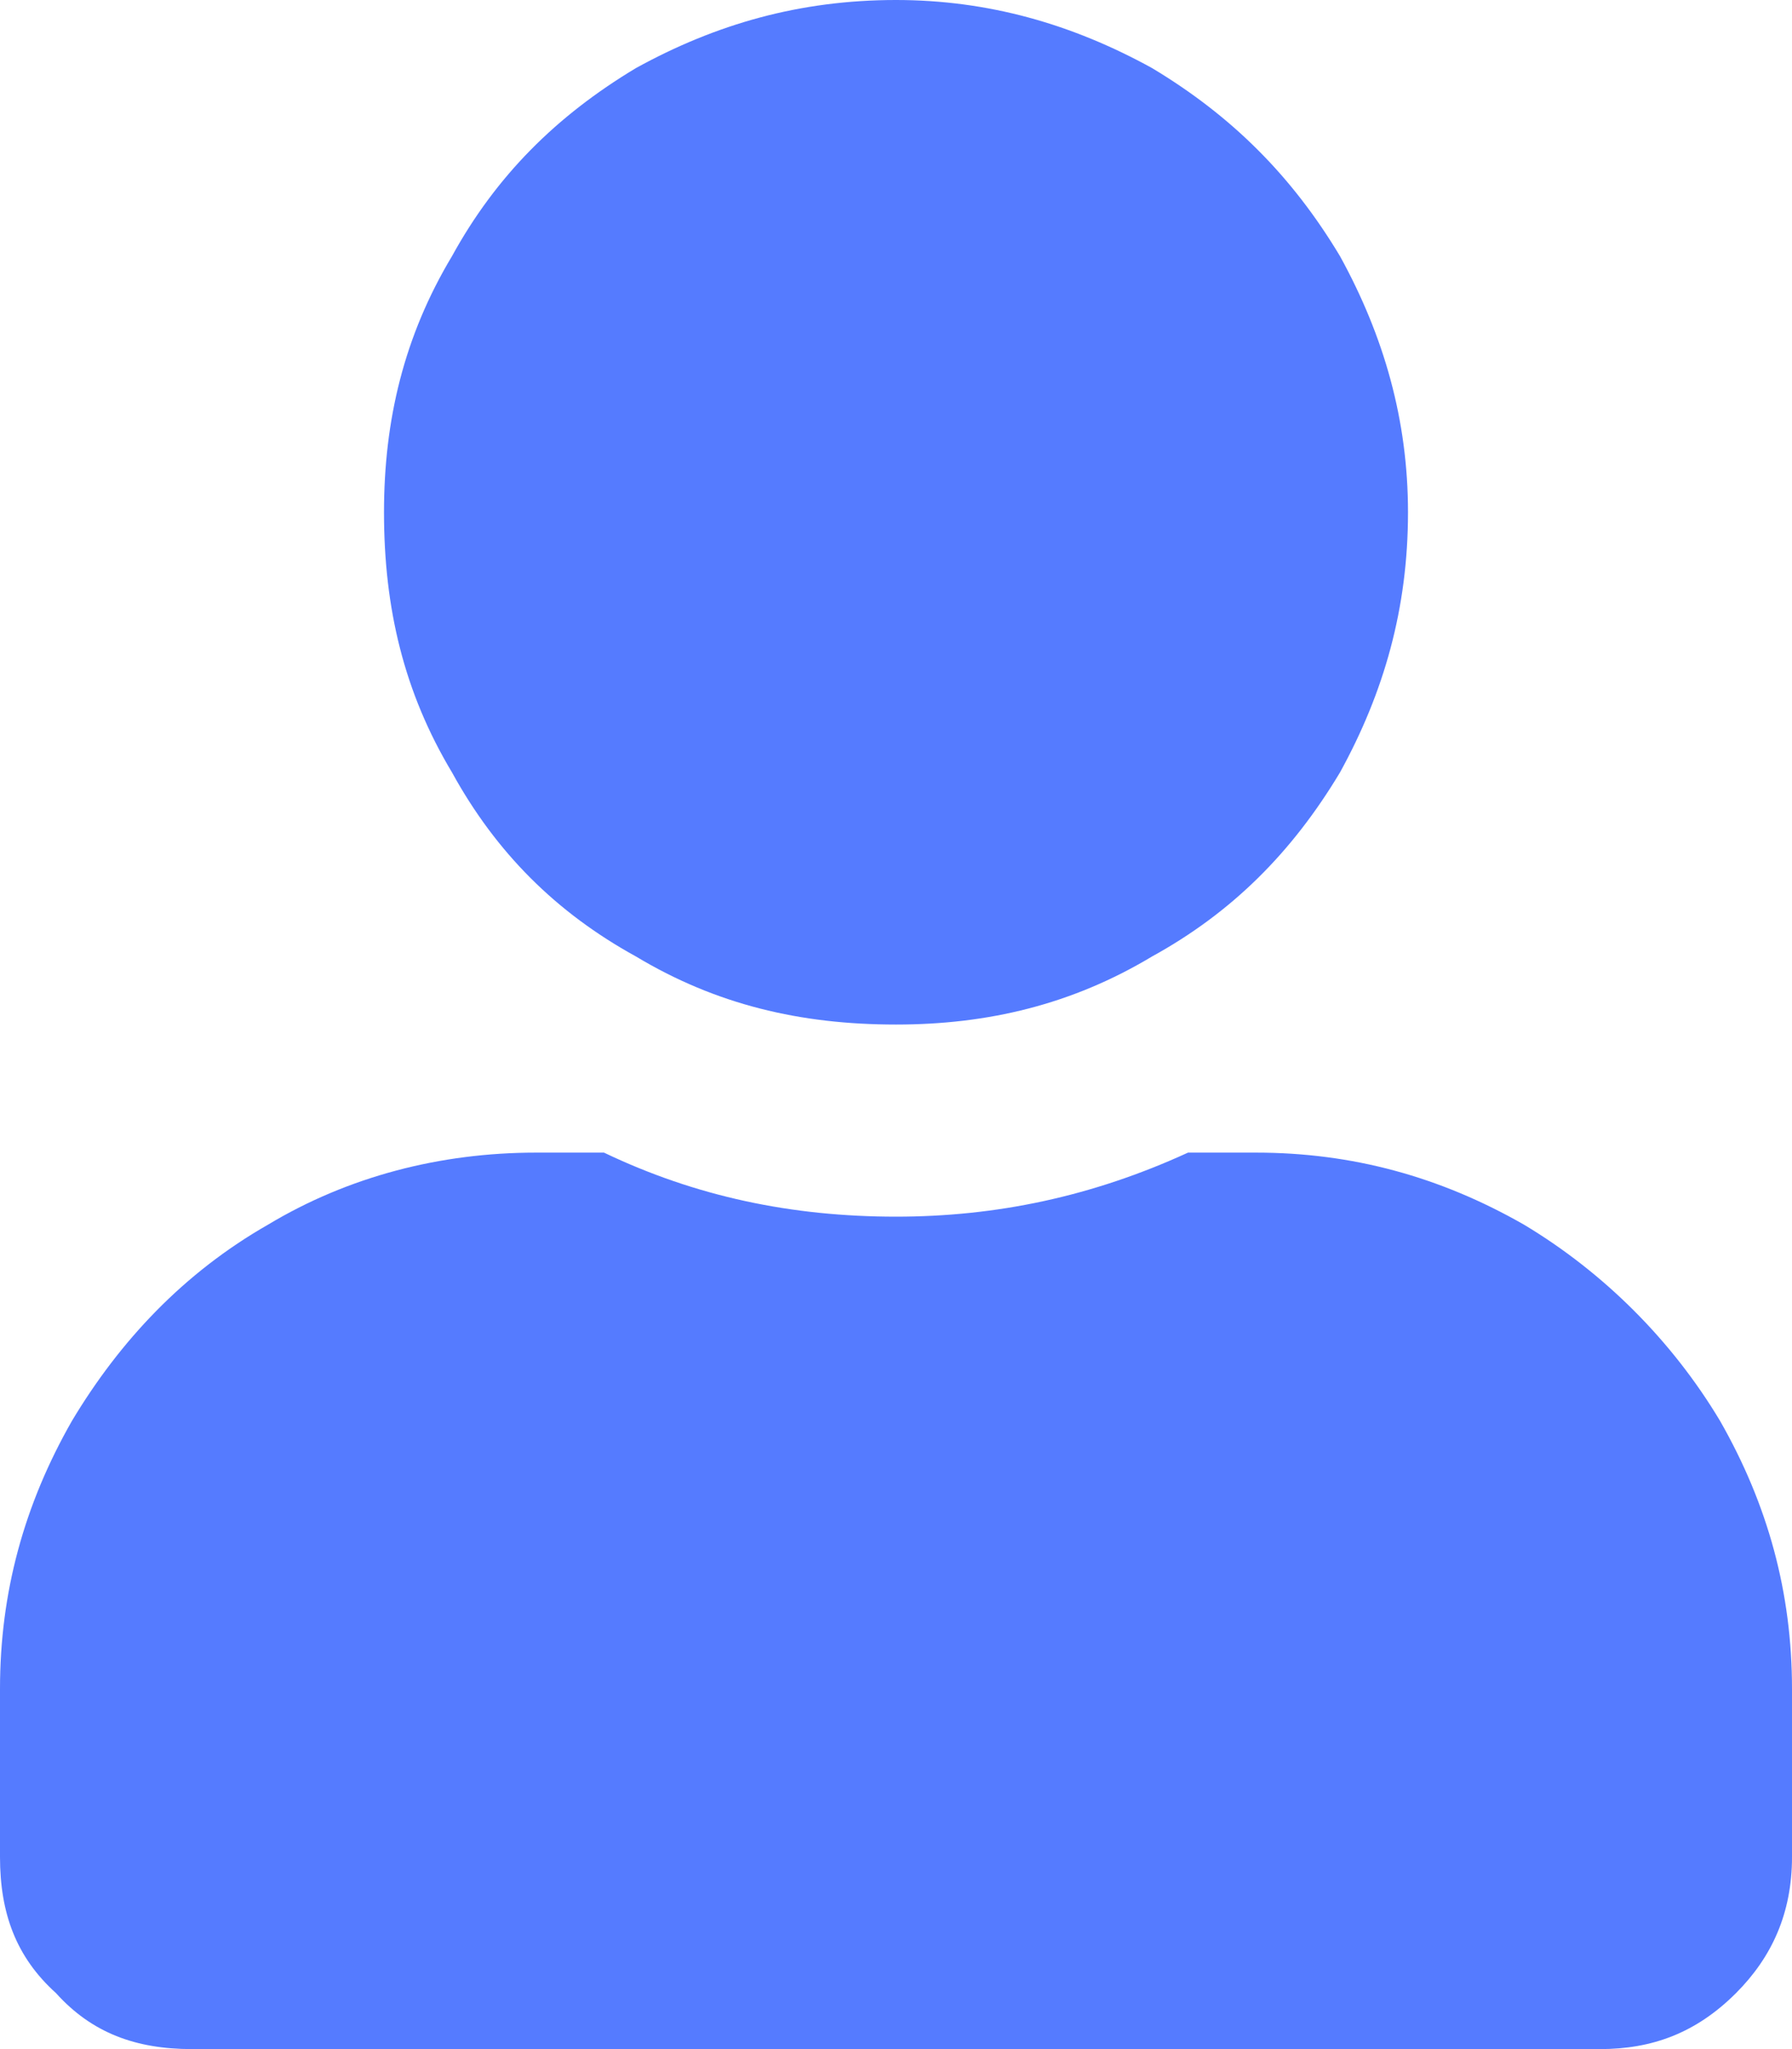 <svg width="42" height="48" viewBox="0 0 42 48" fill="none" xmlns="http://www.w3.org/2000/svg">
<path d="M21 24C18.75 24 16.781 23.531 14.906 22.406C13.031 21.375 11.625 19.969 10.594 18.094C9.469 16.219 9 14.25 9 12C9 9.844 9.469 7.875 10.594 6C11.625 4.125 13.031 2.719 14.906 1.594C16.781 0.562 18.75 0 21 0C23.156 0 25.125 0.562 27 1.594C28.875 2.719 30.281 4.125 31.406 6C32.438 7.875 33 9.844 33 12C33 14.25 32.438 16.219 31.406 18.094C30.281 19.969 28.875 21.375 27 22.406C25.125 23.531 23.156 24 21 24ZM29.438 27C31.688 27 33.75 27.562 35.719 28.688C37.594 29.812 39.188 31.406 40.312 33.281C41.438 35.25 42 37.312 42 39.562V43.5C42 44.812 41.531 45.844 40.688 46.688C39.75 47.625 38.719 48 37.5 48H4.5C3.188 48 2.156 47.625 1.312 46.688C0.375 45.844 0 44.812 0 43.5V39.562C0 37.312 0.562 35.25 1.688 33.281C2.812 31.406 4.312 29.812 6.281 28.688C8.156 27.562 10.312 27 12.562 27H14.156C16.312 28.031 18.562 28.5 21 28.5C23.344 28.5 25.594 28.031 27.844 27H29.438Z" fill="#557BFF"/>
</svg>
